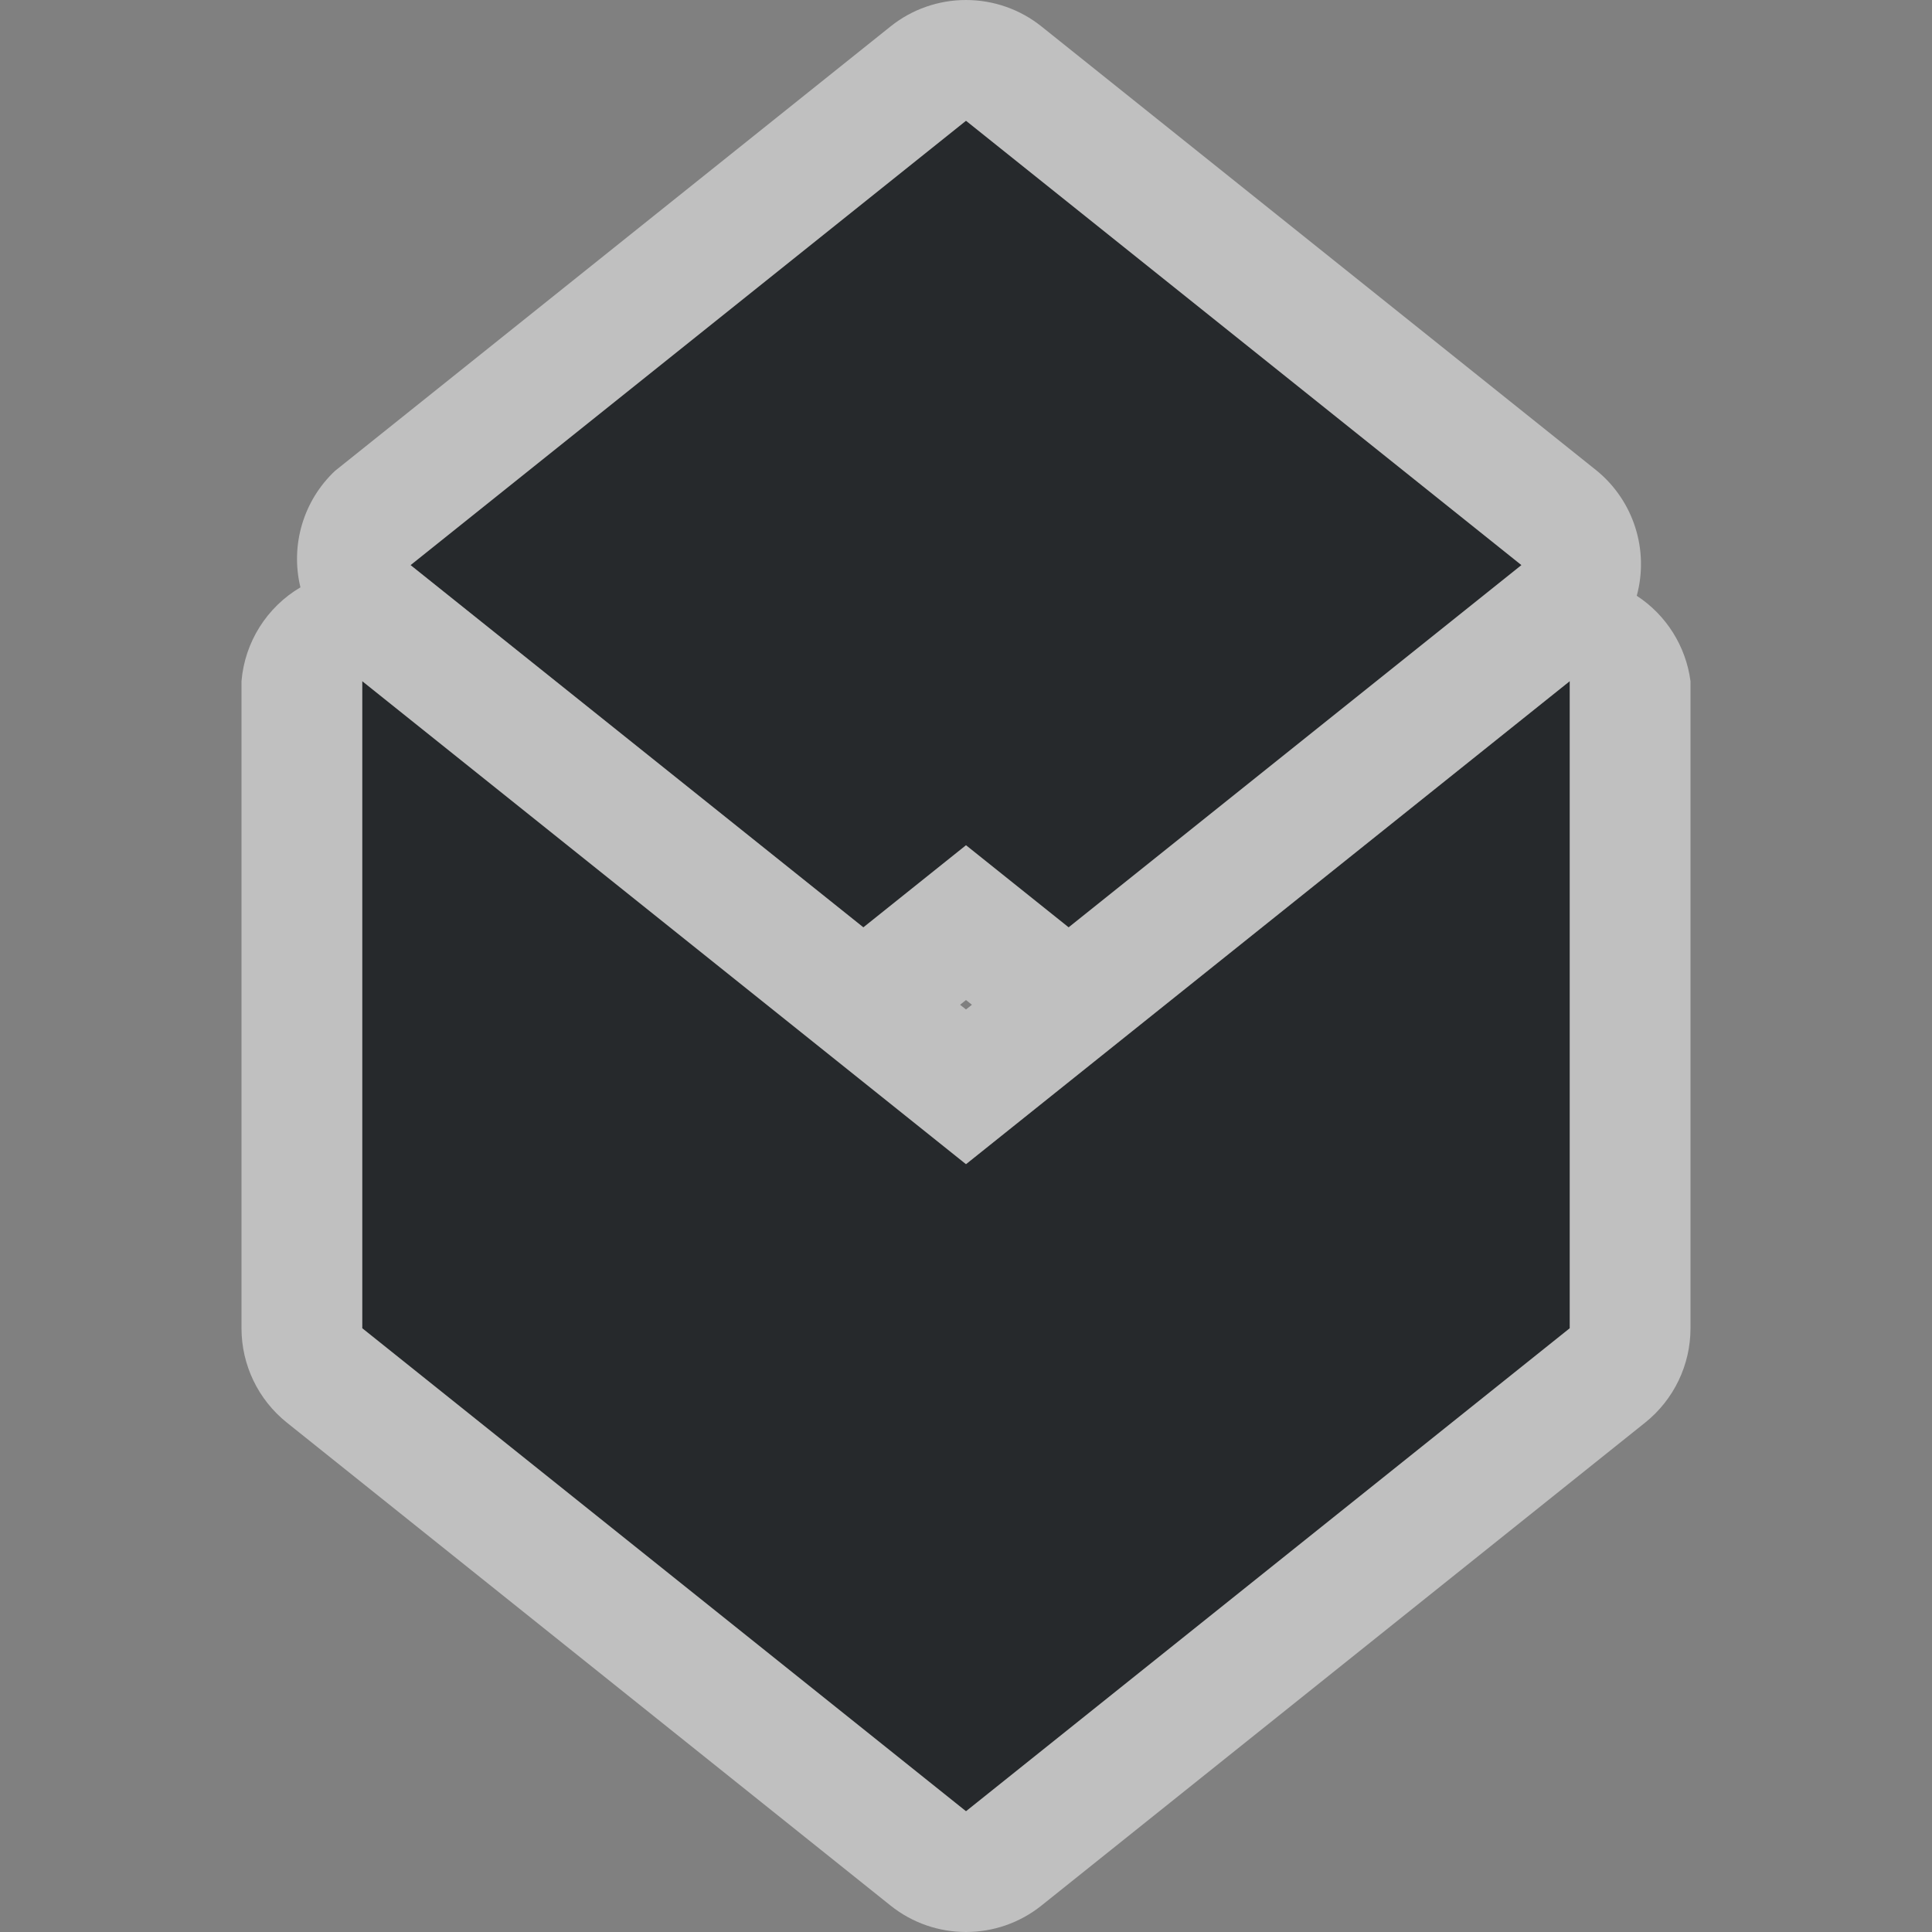 <?xml version="1.0" encoding="UTF-8"?>
<svg id="g" width="16" height="16" version="1.1" xmlns="http://www.w3.org/2000/svg" xmlns:cc="http://creativecommons.org/ns#" xmlns:dc="http://purl.org/dc/elements/1.1/" xmlns:rdf="http://www.w3.org/1999/02/22-rdf-syntax-ns#">
	<rect width="100%" height="100%" fill="#808080" stroke="none"/>
	<defs>
		<style id="current-color-scheme" type="text/css">.ColorScheme-Text {color:#090d11;}.ColorScheme-Background{color:#ffffff;}</style>
	</defs>
	<path id="f" class="ColorScheme-Text" d="m8 1-4.6 3.68 3.75 3 0.85-0.68 0.85 0.68 3.75-3zm-5 4.641v5.359l5 4 5-4v-5.359l-5 4z" style="fill-opacity:.75;fill:currentColor"/>
	<path id="h" class="ColorScheme-Background" d="m8 0c-0.227-1.695e-4 -0.448 0.077-0.625 0.219l-4.6 3.68c-0.262 0.246-0.372 0.615-0.287 0.965-0.279 0.165-0.461 0.454-0.488 0.777v5.359c-1.753e-4 0.304 0.138 0.591 0.375 0.781l5 4c0.365 0.292 0.885 0.292 1.25 0l5-4c0.237-0.19 0.375-0.477 0.375-0.781v-5.359c-0.038-0.289-0.201-0.548-0.445-0.707 0.103-0.38-0.026-0.785-0.33-1.035l-4.6-3.68c-0.177-0.142-0.398-0.219-0.625-0.219zm0 1 4.6 3.68-3.75 3-0.85-0.68-0.85 0.68-3.75-3zm-5 4.641 5 4 5-4v5.359l-5 4-5-4zm5 2.641 0.049 0.039-0.049 0.039-0.049-0.039z" style="fill-opacity:.5;fill:currentColor"/>
</svg>
